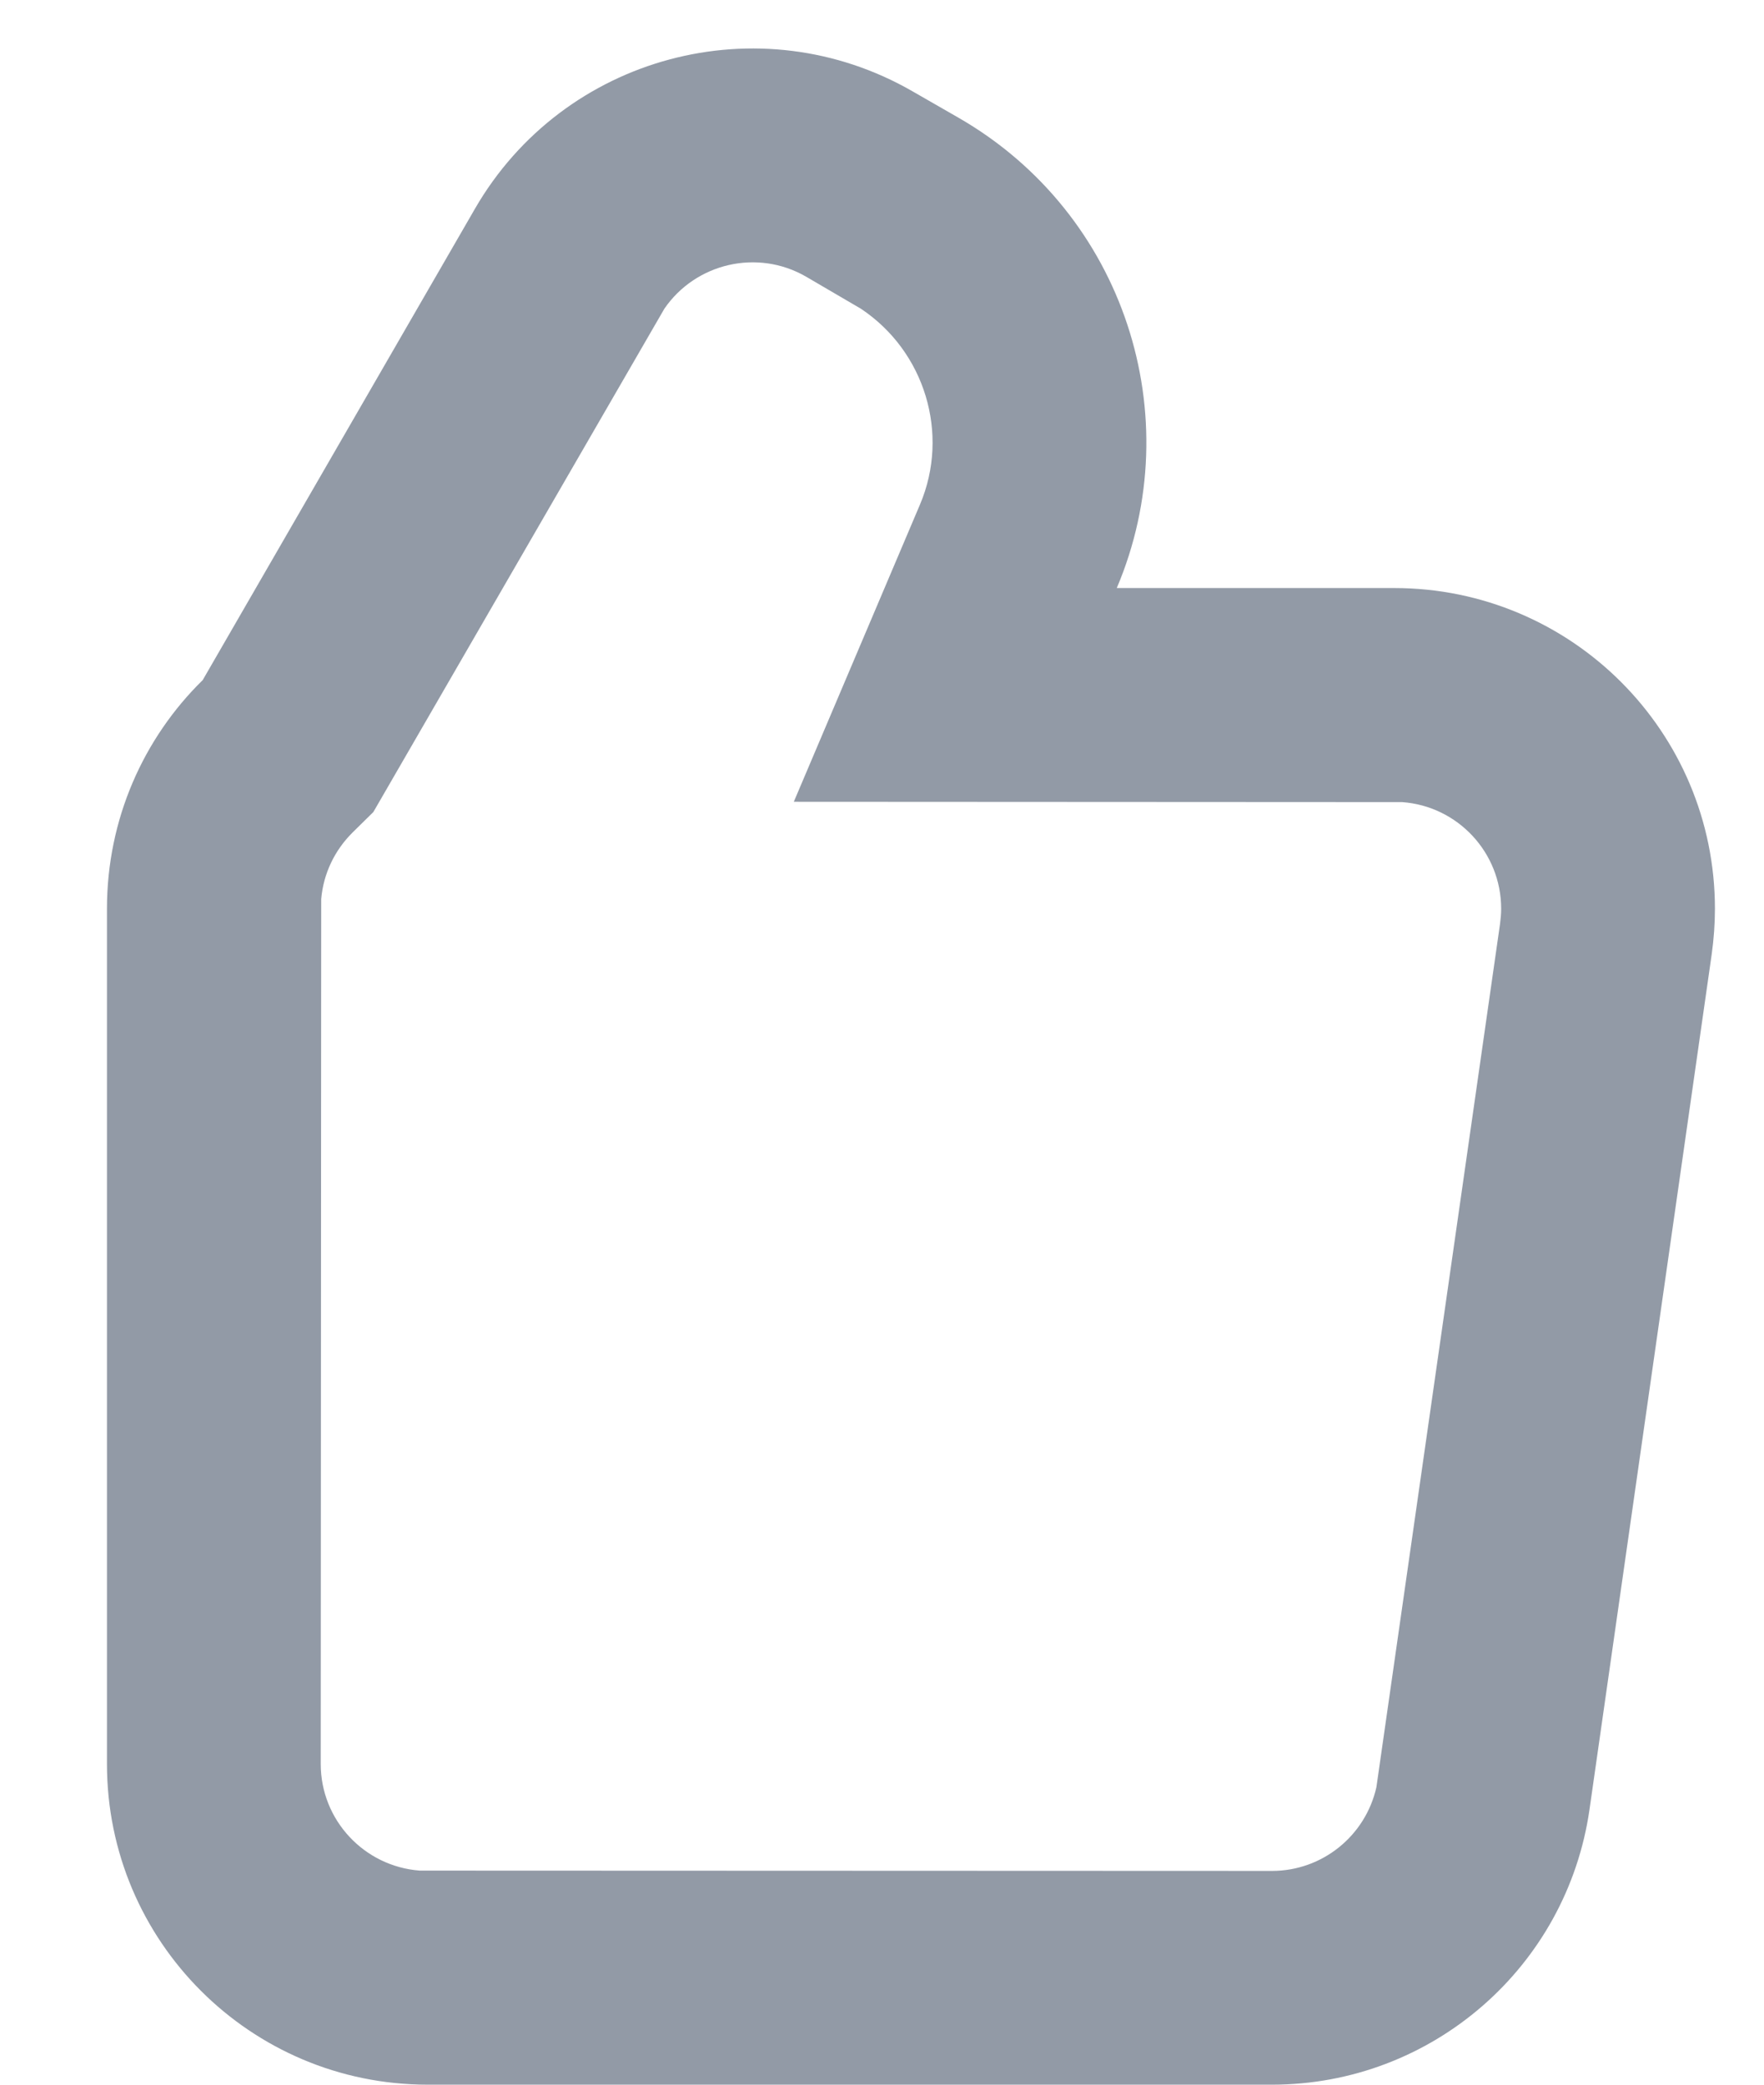 ﻿<?xml version="1.0" encoding="utf-8"?>
<svg version="1.1" xmlns:xlink="http://www.w3.org/1999/xlink" width="11px" height="13px" xmlns="http://www.w3.org/2000/svg">
  <g transform="matrix(1 0 0 1 -1019 -2044 )">
    <path d="M 1.264 4.241  C 1.264 4.241  2.961 1.303  2.961 1.303  C 3.513 0.346  4.736 0.018  5.693 0.571  C 5.693 0.571  5.982 0.737  5.982 0.737  C 7.013 1.333  7.418 2.597  6.964 3.667  C 6.964 3.667  8.694 3.667  8.694 3.667  C 9.799 3.667  10.694 4.562  10.694 5.667  C 10.694 5.761  10.687 5.856  10.674 5.95  C 10.674 5.95  9.912 11.283  9.912 11.283  C 9.771 12.268  8.927 13  7.932 13  C 7.932 13  2.667 13  2.667 13  C 1.562 13  0.667 12.105  0.667 11  C 0.667 11  0.667 5.667  0.667 5.667  C 0.667 5.108  0.895 4.603  1.264 4.241  Z M 5.737 3.146  C 5.924 2.705  5.767 2.19  5.368 1.925  C 5.368 1.925  5.026 1.725  5.026 1.725  C 4.723 1.55  4.338 1.641  4.143 1.925  L 2.328 5.064  C 2.328 5.064  2.199 5.191  2.199 5.191  C 2.086 5.303  2.017 5.448  2.003 5.606  C 2.003 5.606  2 11  2 11  C 2 11.351  2.272 11.639  2.617 11.665  C 2.617 11.665  7.932 11.667  7.932 11.667  C 8.246 11.667  8.515 11.448  8.583 11.145  C 8.583 11.145  9.354 5.761  9.354 5.761  C 9.358 5.73  9.361 5.698  9.361 5.667  C 9.361 5.315  9.089 5.027  8.744 5.002  L 4.95 5  C 4.95 5  5.737 3.146  5.737 3.146  Z " fill-rule="nonzero" fill="#929aa6" stroke="none" transform="matrix(1 0 0 1 1019 2044 )" />
  </g>
</svg>